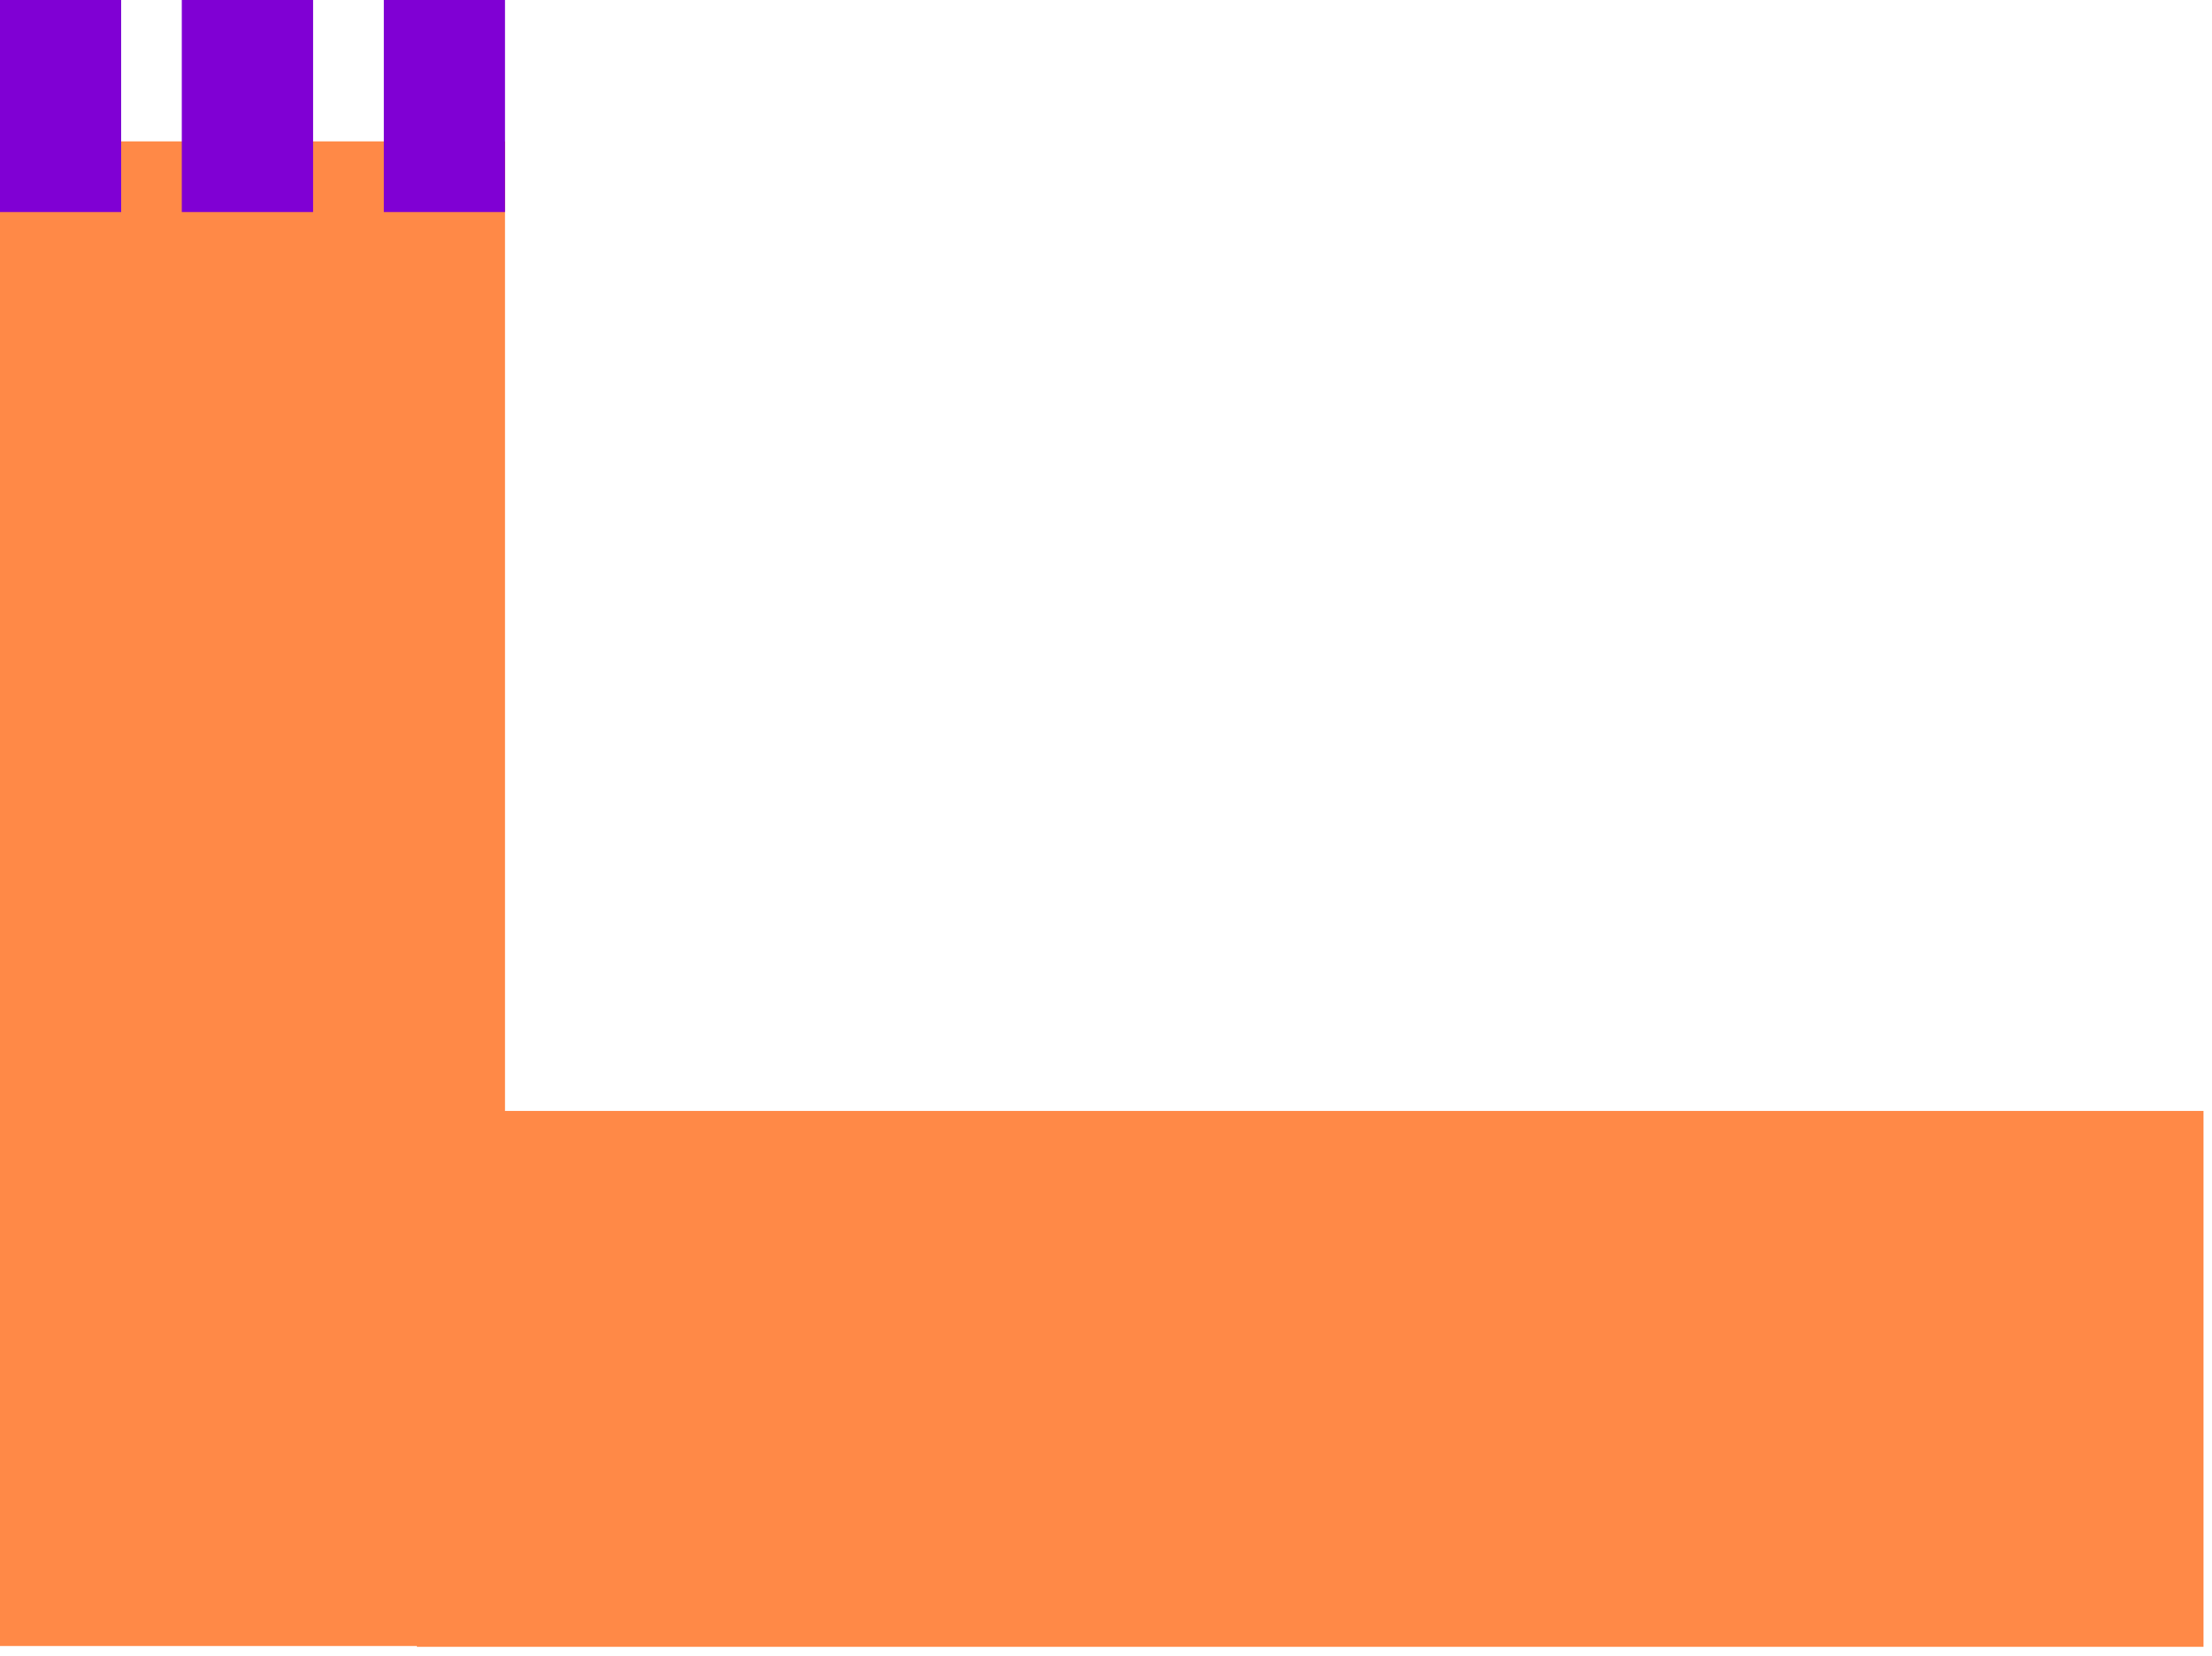 <svg width="219" height="164" viewBox="0 0 219 164" fill="none" xmlns="http://www.w3.org/2000/svg">
<path d="M218.16 110.013L41.273 110.013L41.273 163.079L218.16 163.079L218.16 110.013Z" fill="#FF8947"/>
<path d="M6.513e-06 163L0 14L50 14L50 163L6.513e-06 163Z" fill="#FF8947"/>
<path d="M38 21L38 0L50 -5.24537e-07L50 21L38 21Z" fill="#8000D4"/>
<path d="M18 21L18 0L31 -5.68248e-07L31 21L18 21Z" fill="#8000D4"/>
<path d="M9.17939e-07 21L0 0L12 -5.24537e-07L12 21L9.17939e-07 21Z" fill="#8000D4"/>
</svg>
